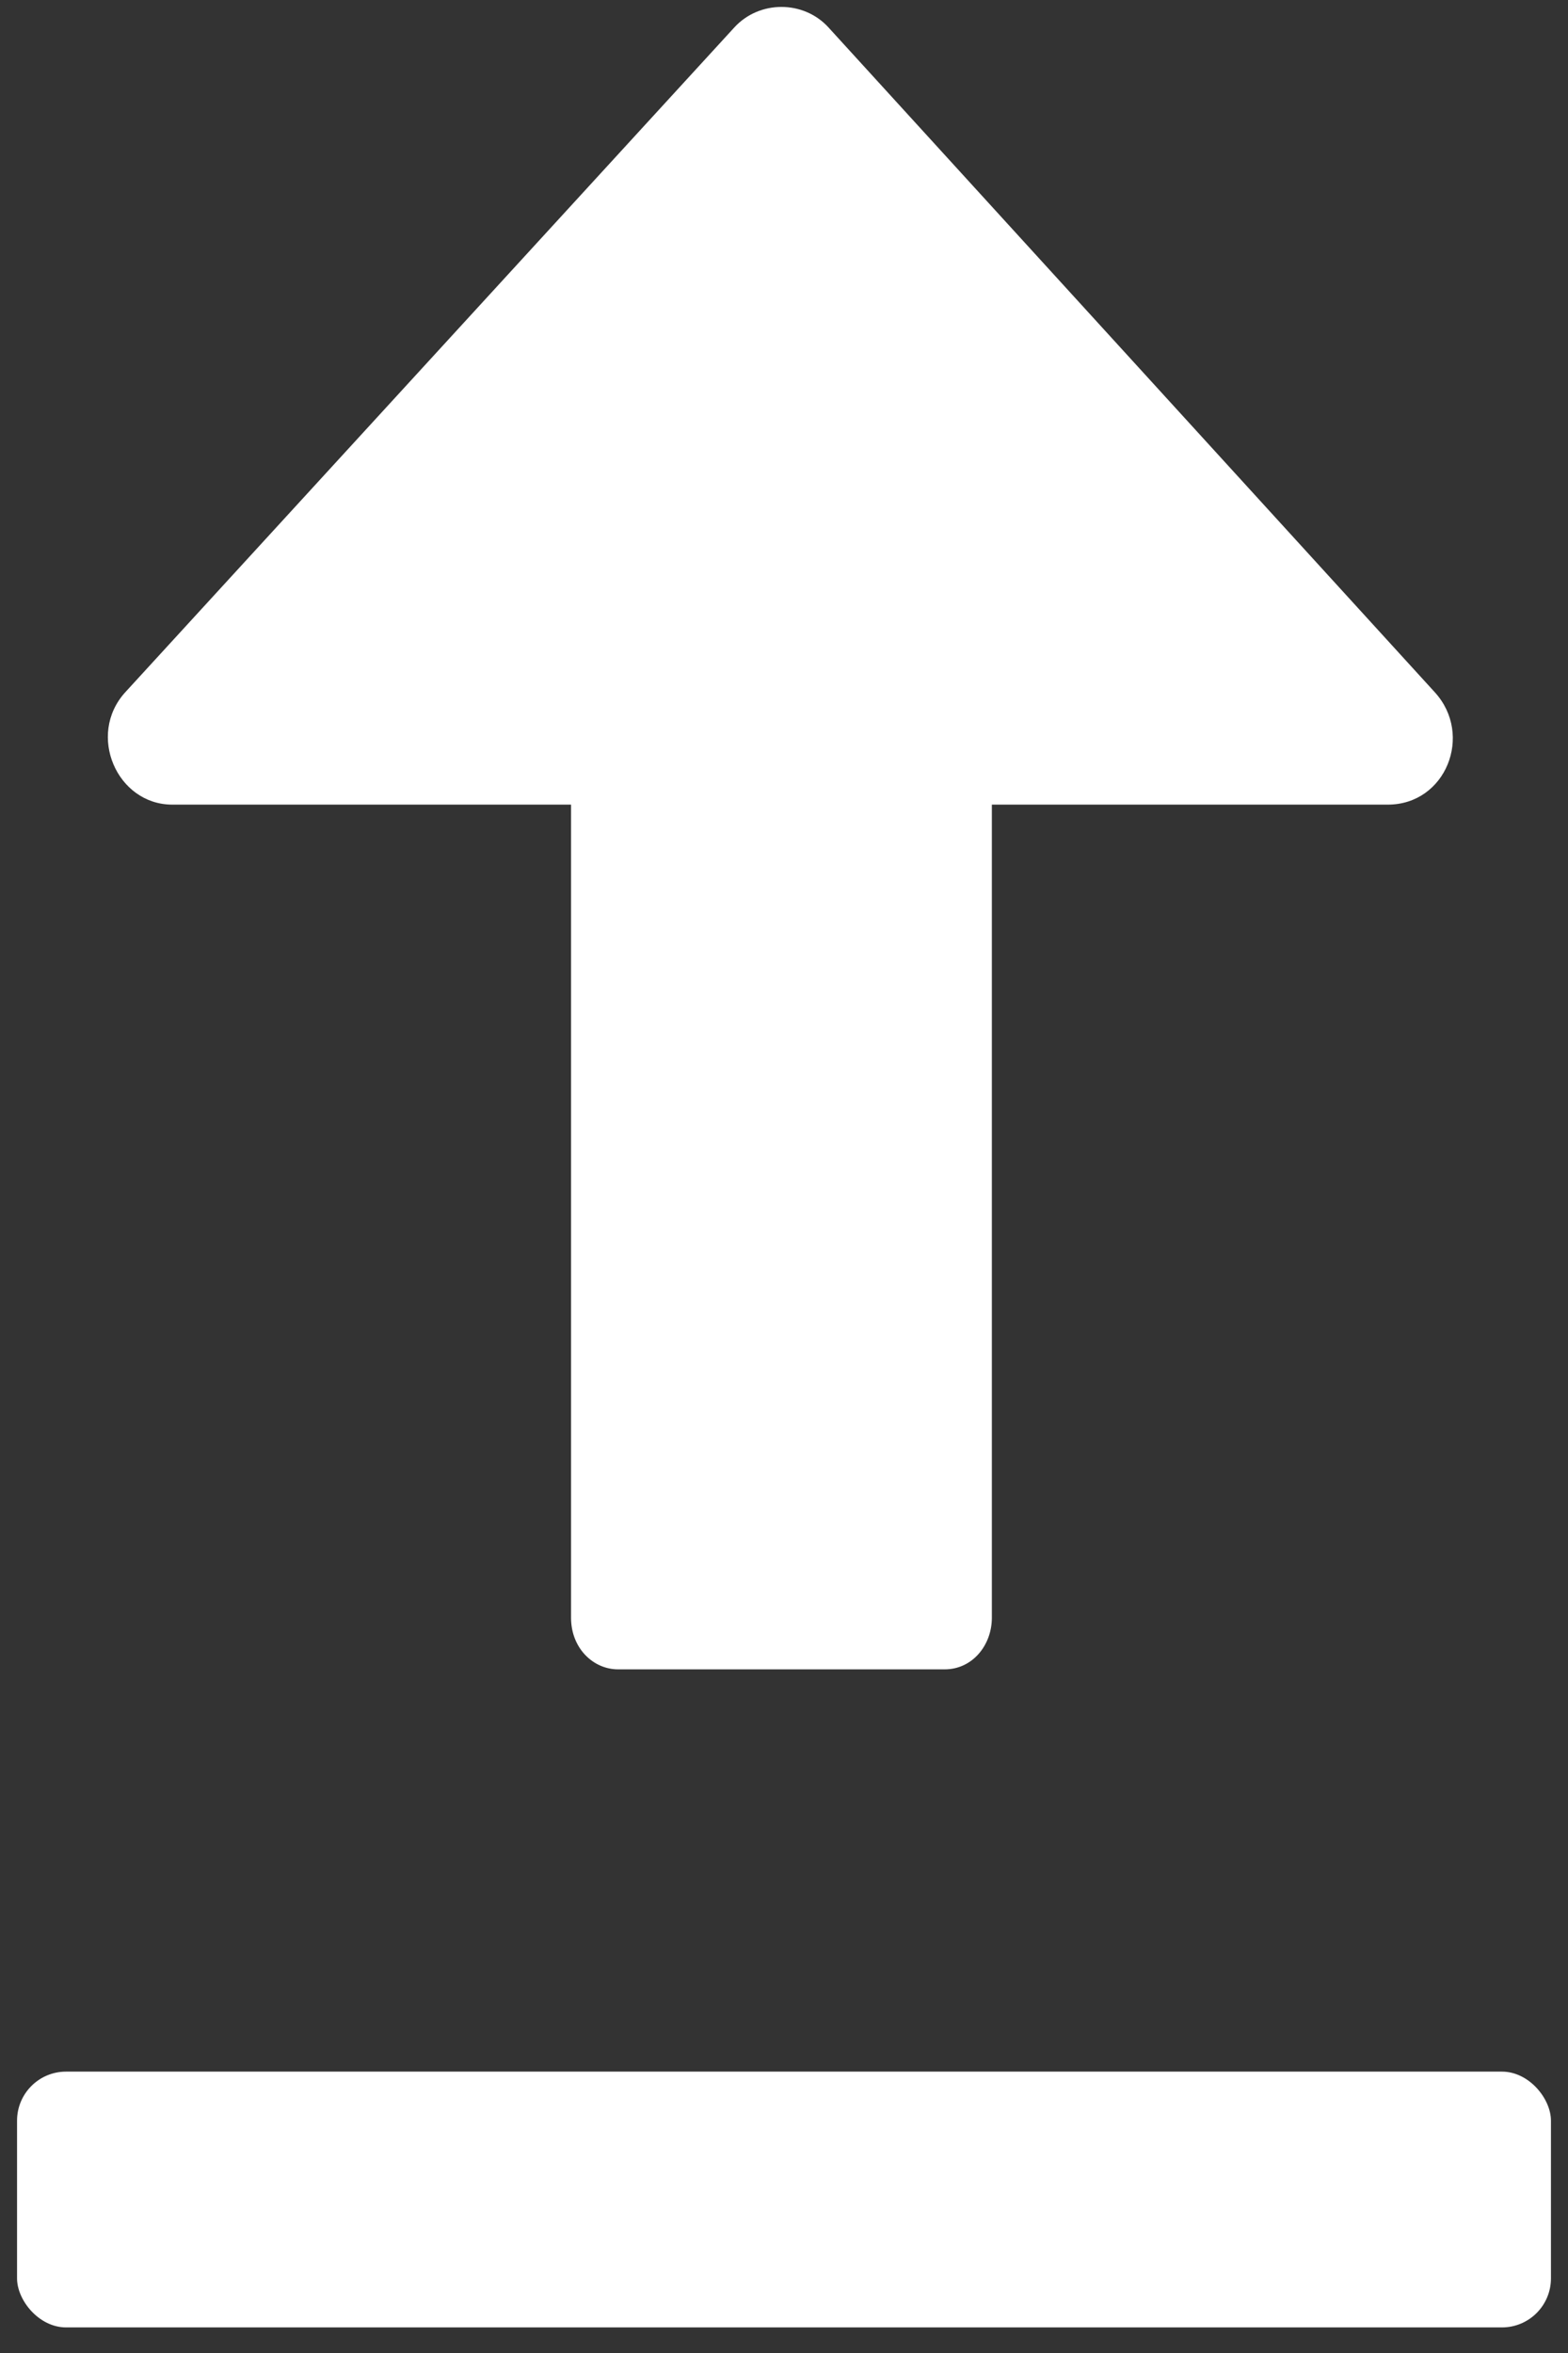 <svg width="16" height="24" viewBox="0 0 16 24" fill="none" xmlns="http://www.w3.org/2000/svg">
<rect x="0" y="0" width="16" height="24" fill="#333333" stroke="none"/>
<path d="M7.493 0.28L1.278 7.061C0.883 7.495 1.193 8.207 1.758 8.207L5.827 8.207L5.827 16.501C5.827 16.811 6.053 17.027 6.307 17.027L9.64 17.027C9.923 17.027 10.121 16.78 10.121 16.501L10.121 8.207L14.161 8.207C14.754 8.207 15.037 7.495 14.641 7.061L8.454 0.28C8.2 0.001 7.748 0.001 7.493 0.28Z" fill="white"/>
<rect x="0.174" y="21.13" width="15.652" height="2.609" rx="0.5" fill="white"/>
</svg>
